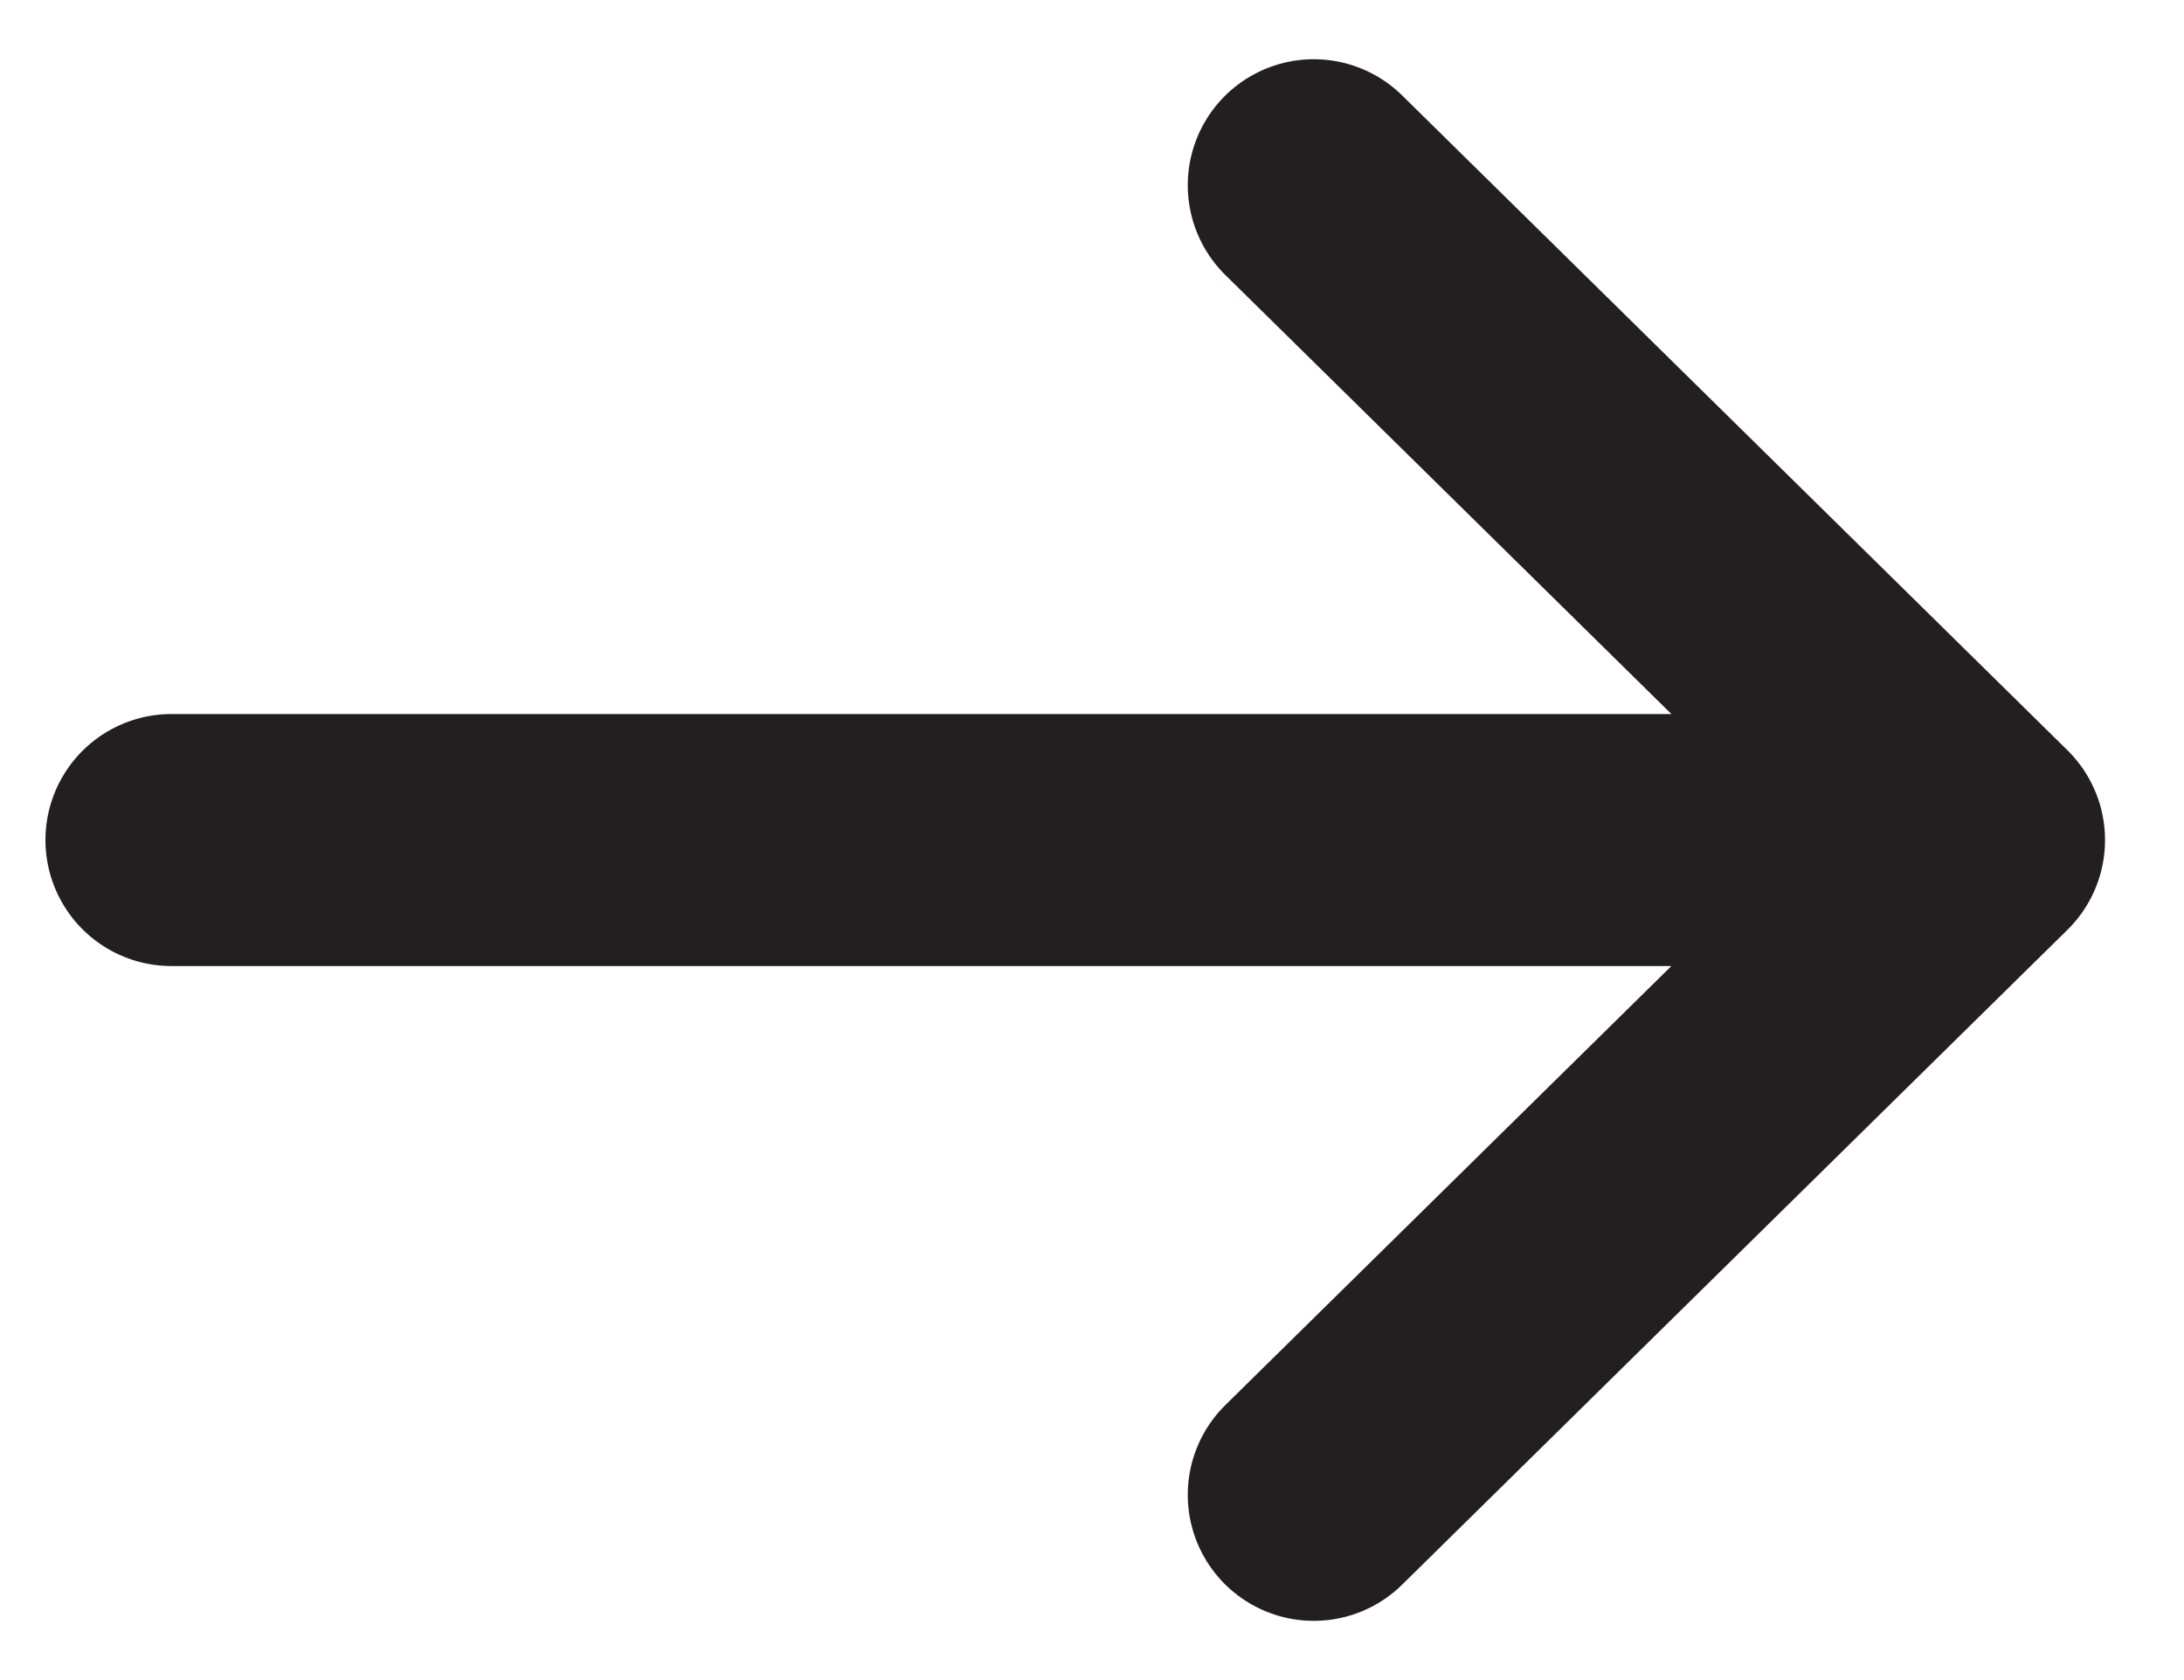 <svg xmlns="http://www.w3.org/2000/svg" width="26" height="20" viewBox="0 0 26 20"><g fill="none" fill-rule="evenodd" stroke="#231F20" stroke-linecap="round" stroke-width="3"><path d="M2.041 10H22.68m-7.04 7.795L23.56 10M15.64 2.205L23.56 10"/></g></svg>

